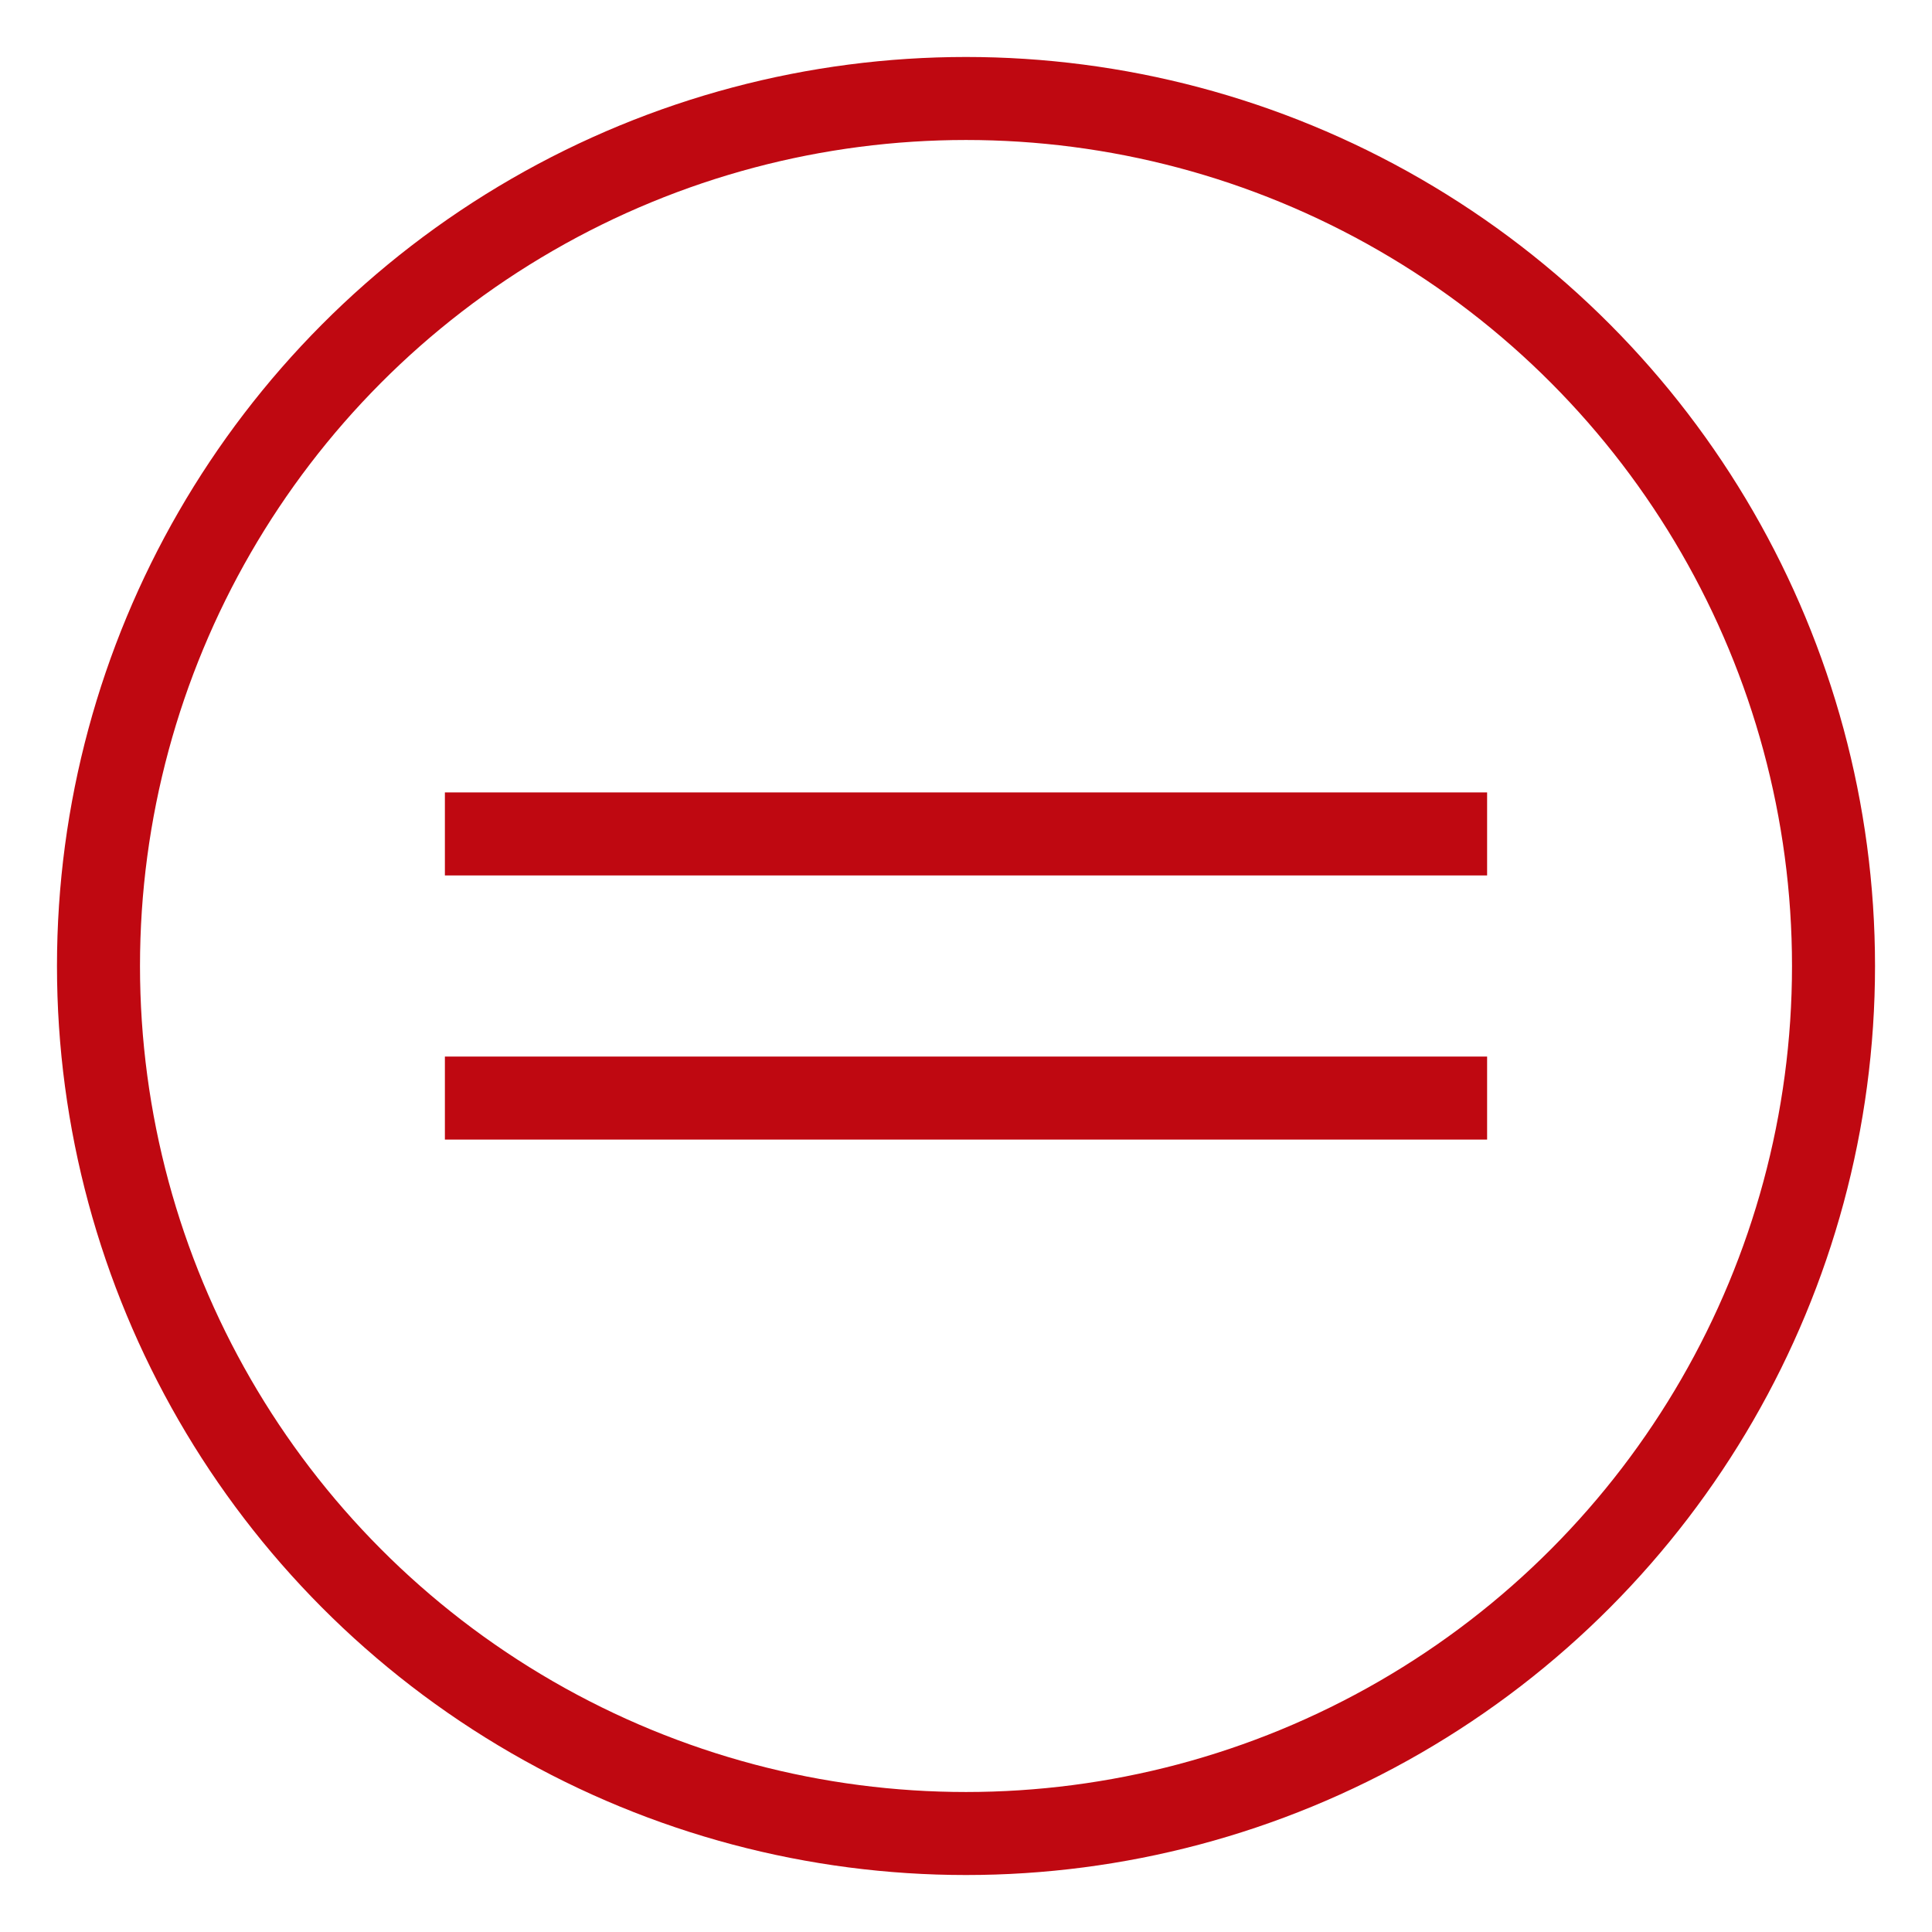 <?xml version="1.0" encoding="utf-8"?>
<!-- Generator: Adobe Illustrator 22.0.1, SVG Export Plug-In . SVG Version: 6.00 Build 0)  -->
<svg version="1.1" id="Layer_1" xmlns="http://www.w3.org/2000/svg" xmlns:xlink="http://www.w3.org/1999/xlink" x="0px" y="0px"
	 viewBox="0 0 512 512" style="enable-background:new 0 0 512 512;" xml:space="preserve">
<style type="text/css">
	.st0{fill:none;stroke:#BF0811;stroke-width:22;stroke-miterlimit:10;enable-background:new    ;}
	.st1{fill:none;stroke:#BF0811;stroke-width:22;stroke-miterlimit:10;}
</style>
<g>
	<circle class="st0" cx="256" cy="256" r="229.9"/>
	<g>
		<line class="st1" x1="117.9" y1="291" x2="394.1" y2="291"/>
		<line class="st1" x1="117.9" y1="221" x2="394.1" y2="221"/>
	</g>
</g>
</svg>
